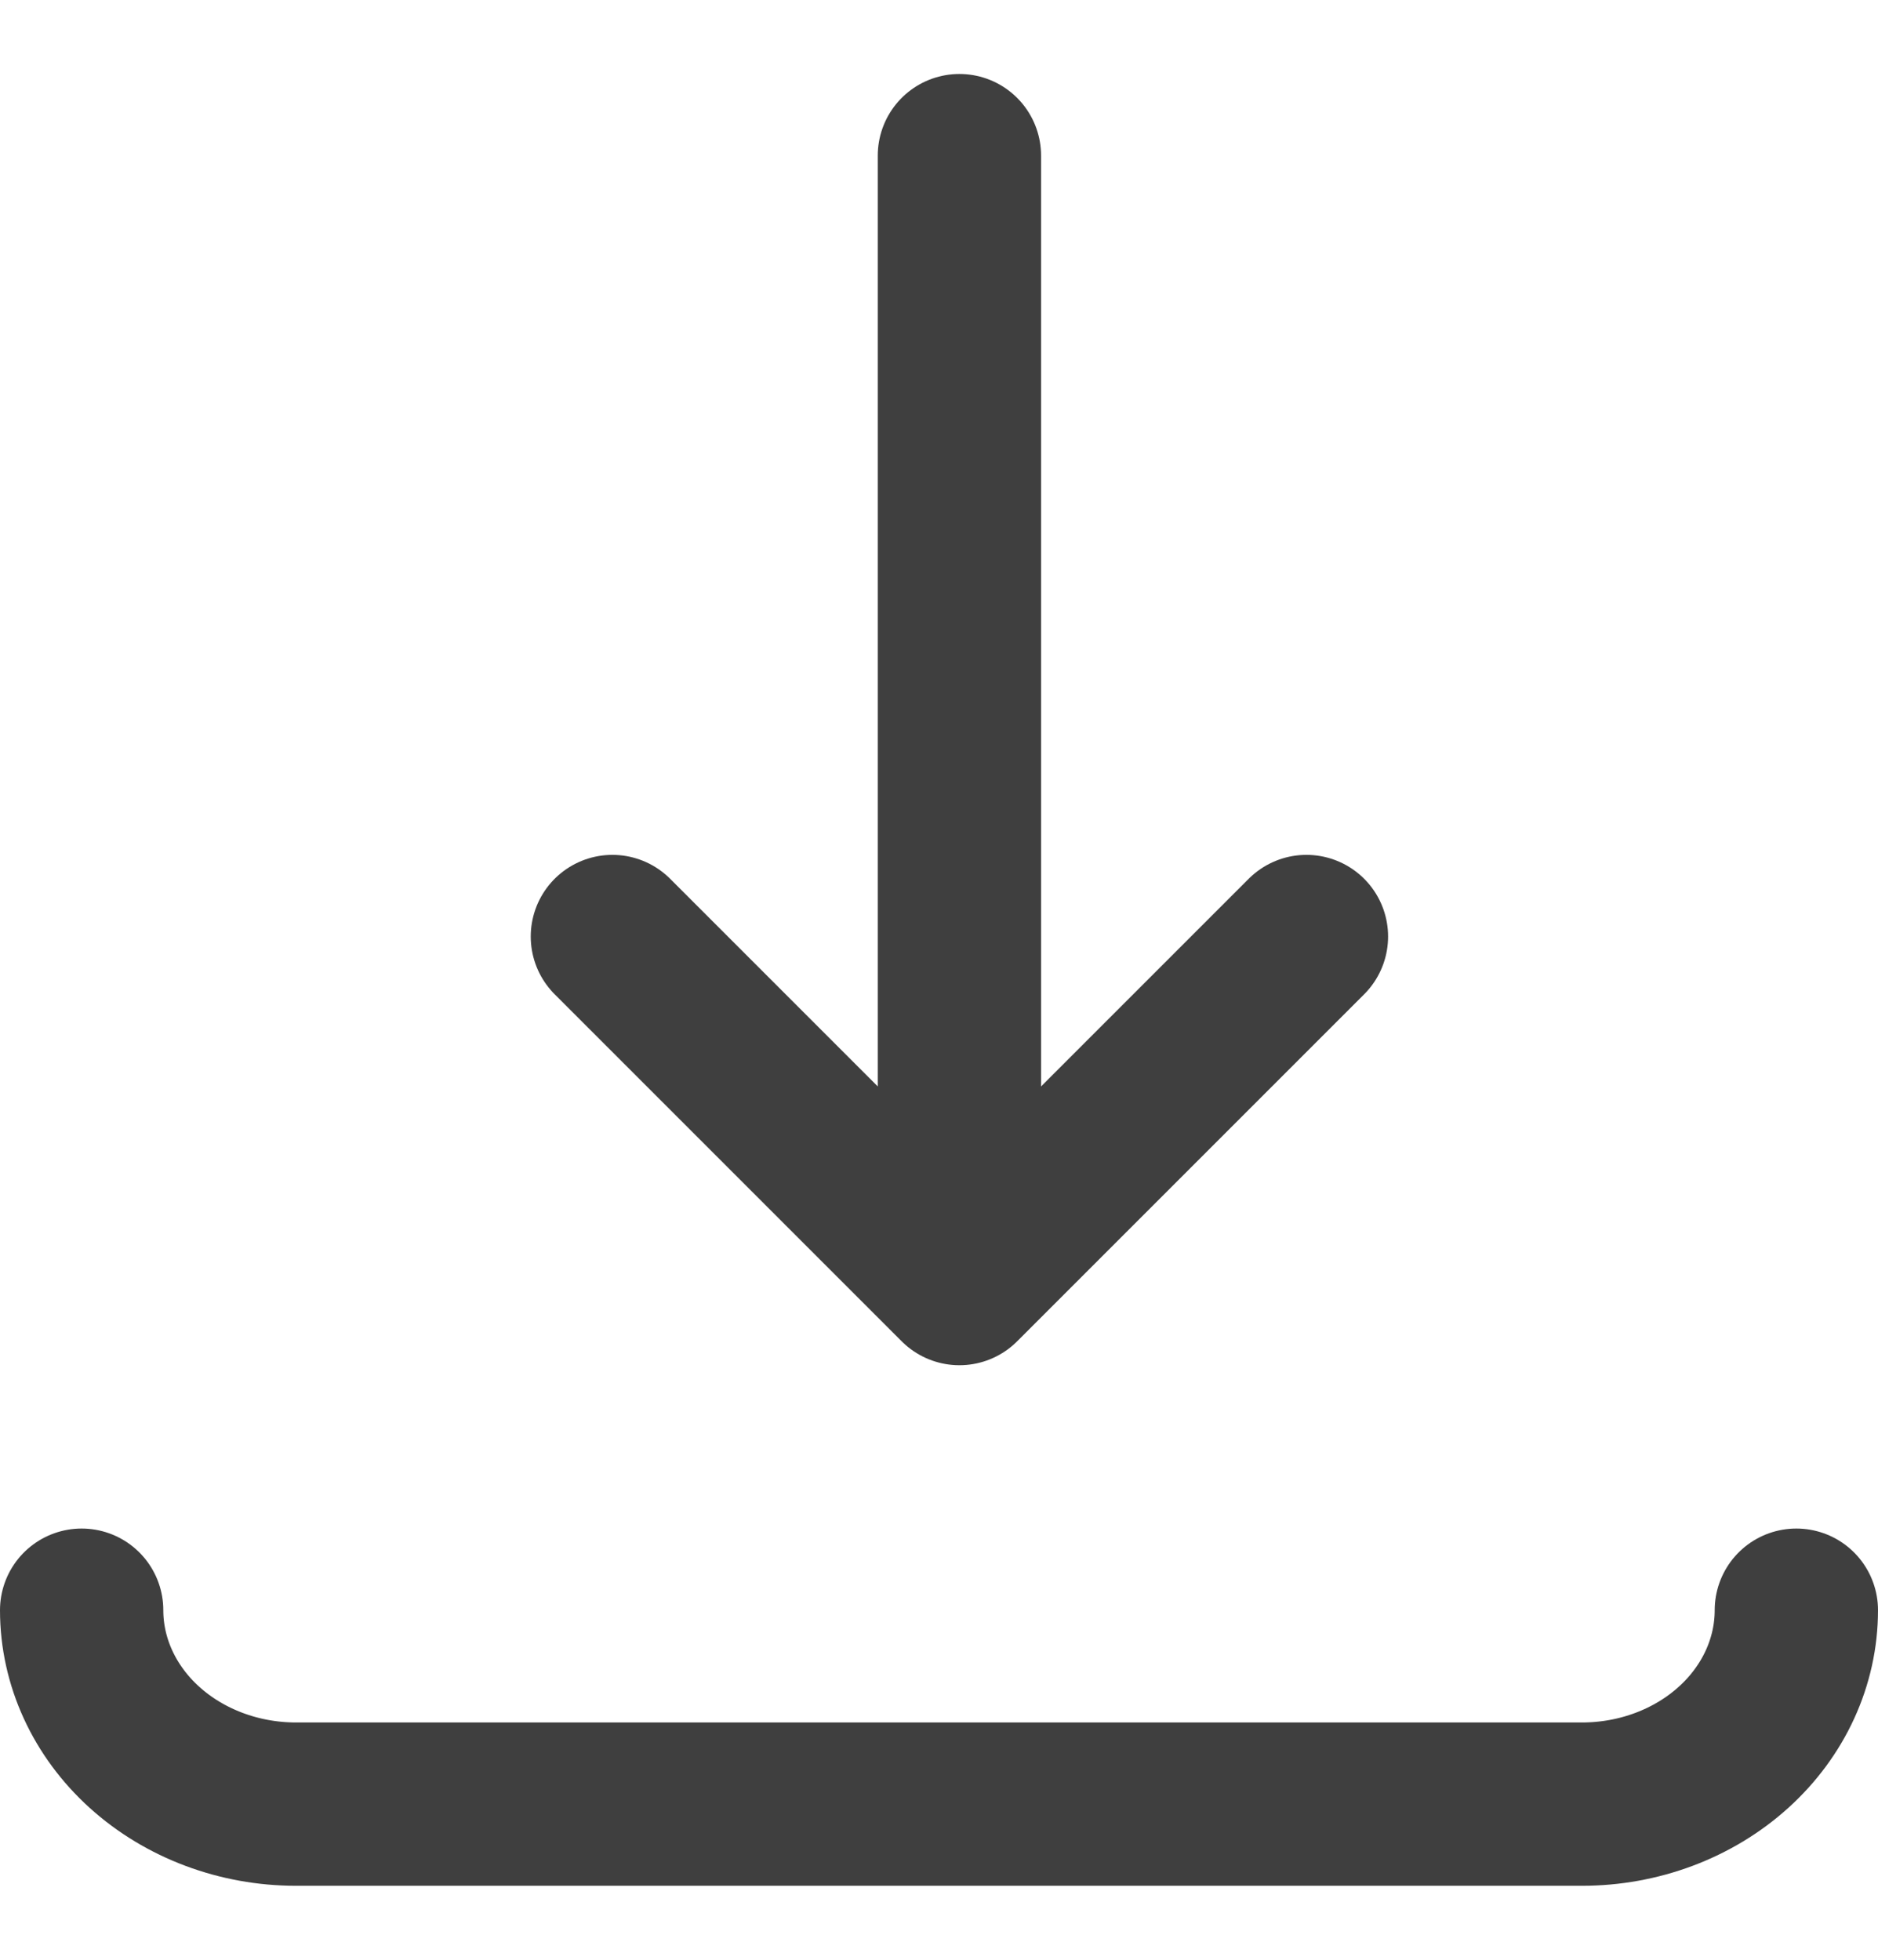 <svg width="23" height="24" viewBox="0 0 23 24" fill="none" xmlns="http://www.w3.org/2000/svg">
<g id="Group 48095888">
<g id="Group">
<path id="Vector" d="M1 19.719C1 20.349 1.277 20.953 1.769 21.398C2.261 21.843 2.929 22.094 3.625 22.094H19.375C20.071 22.094 20.739 21.843 21.231 21.398C21.723 20.953 22 20.349 22 19.719" stroke="#3F3F3F" stroke-width="2" stroke-linecap="round" stroke-linejoin="round"/>
</g>
<g id="Group_2">
<path id="Vector_2" d="M7.5 11.469L11.75 15.719M11.75 15.719L16 11.469M11.75 15.719L11.75 1.906" stroke="#3F3F3F" stroke-width="2" stroke-linecap="round" stroke-linejoin="round"/>
</g>
</g>
</svg>
